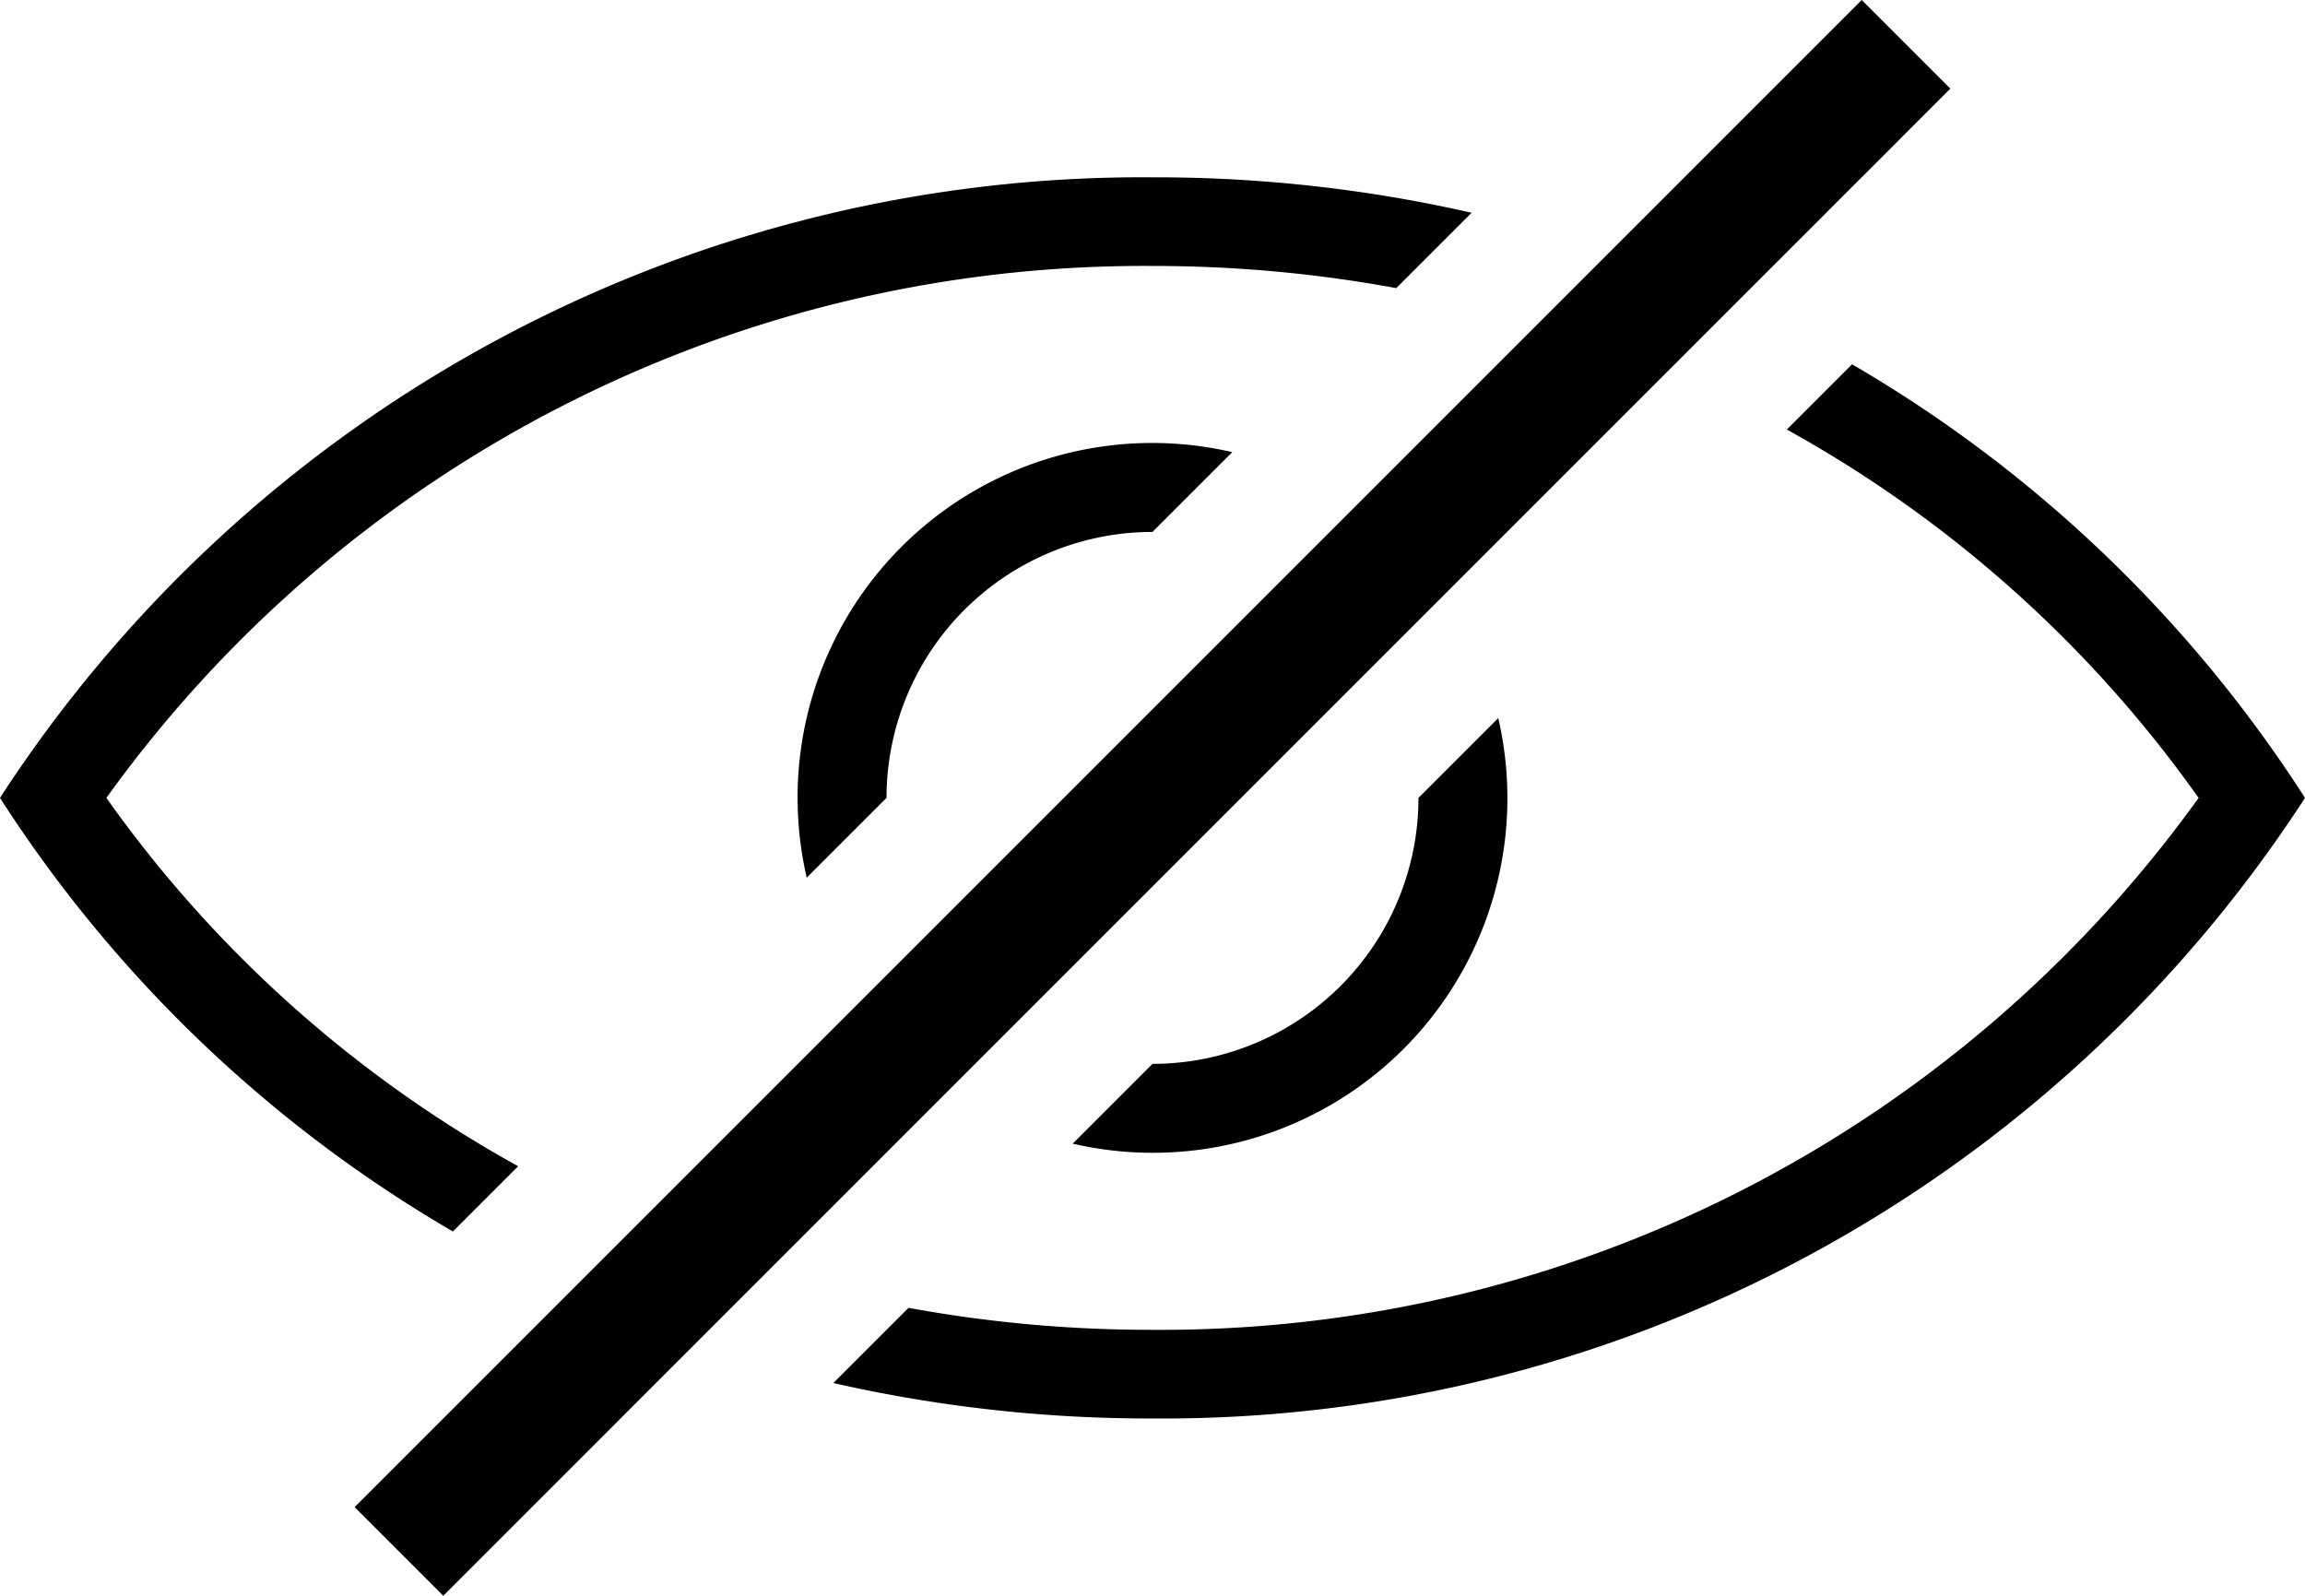 <svg xmlns="http://www.w3.org/2000/svg" width="26" height="18" viewBox="0 0 26 18">
  <g id="Page-1" transform="translate(-3 -7)">
    <g id="icon-21-eye-hidden">
      <path id="eye-hidden" d="M8.109,20.891A15.1,15.1,0,0,1,3,16,15.361,15.361,0,0,1,16,9a16.074,16.074,0,0,1,3.6.4l-.85.85A15.111,15.111,0,0,0,16,10,14.41,14.41,0,0,0,4.2,16a13.976,13.976,0,0,0,4.645,4.155l-.736.736ZM12.4,22.6A16.074,16.074,0,0,0,16,23a15.361,15.361,0,0,0,13-7,15.1,15.1,0,0,0-5.109-4.891l-.736.736A13.975,13.975,0,0,1,27.8,16,14.41,14.41,0,0,1,16,22a15.111,15.111,0,0,1-2.752-.248l-.85.85Zm7.5-7.5a4,4,0,0,1-4.8,4.8L16,19a3,3,0,0,0,3-3l.9-.9Zm-3-3a4,4,0,0,0-4.8,4.8L13,16a3,3,0,0,1,3-3l.9-.9ZM24,7,7,24l1,1L25,8,24,7Z" fill-rule="evenodd"/>
    </g>
  </g>
</svg>
